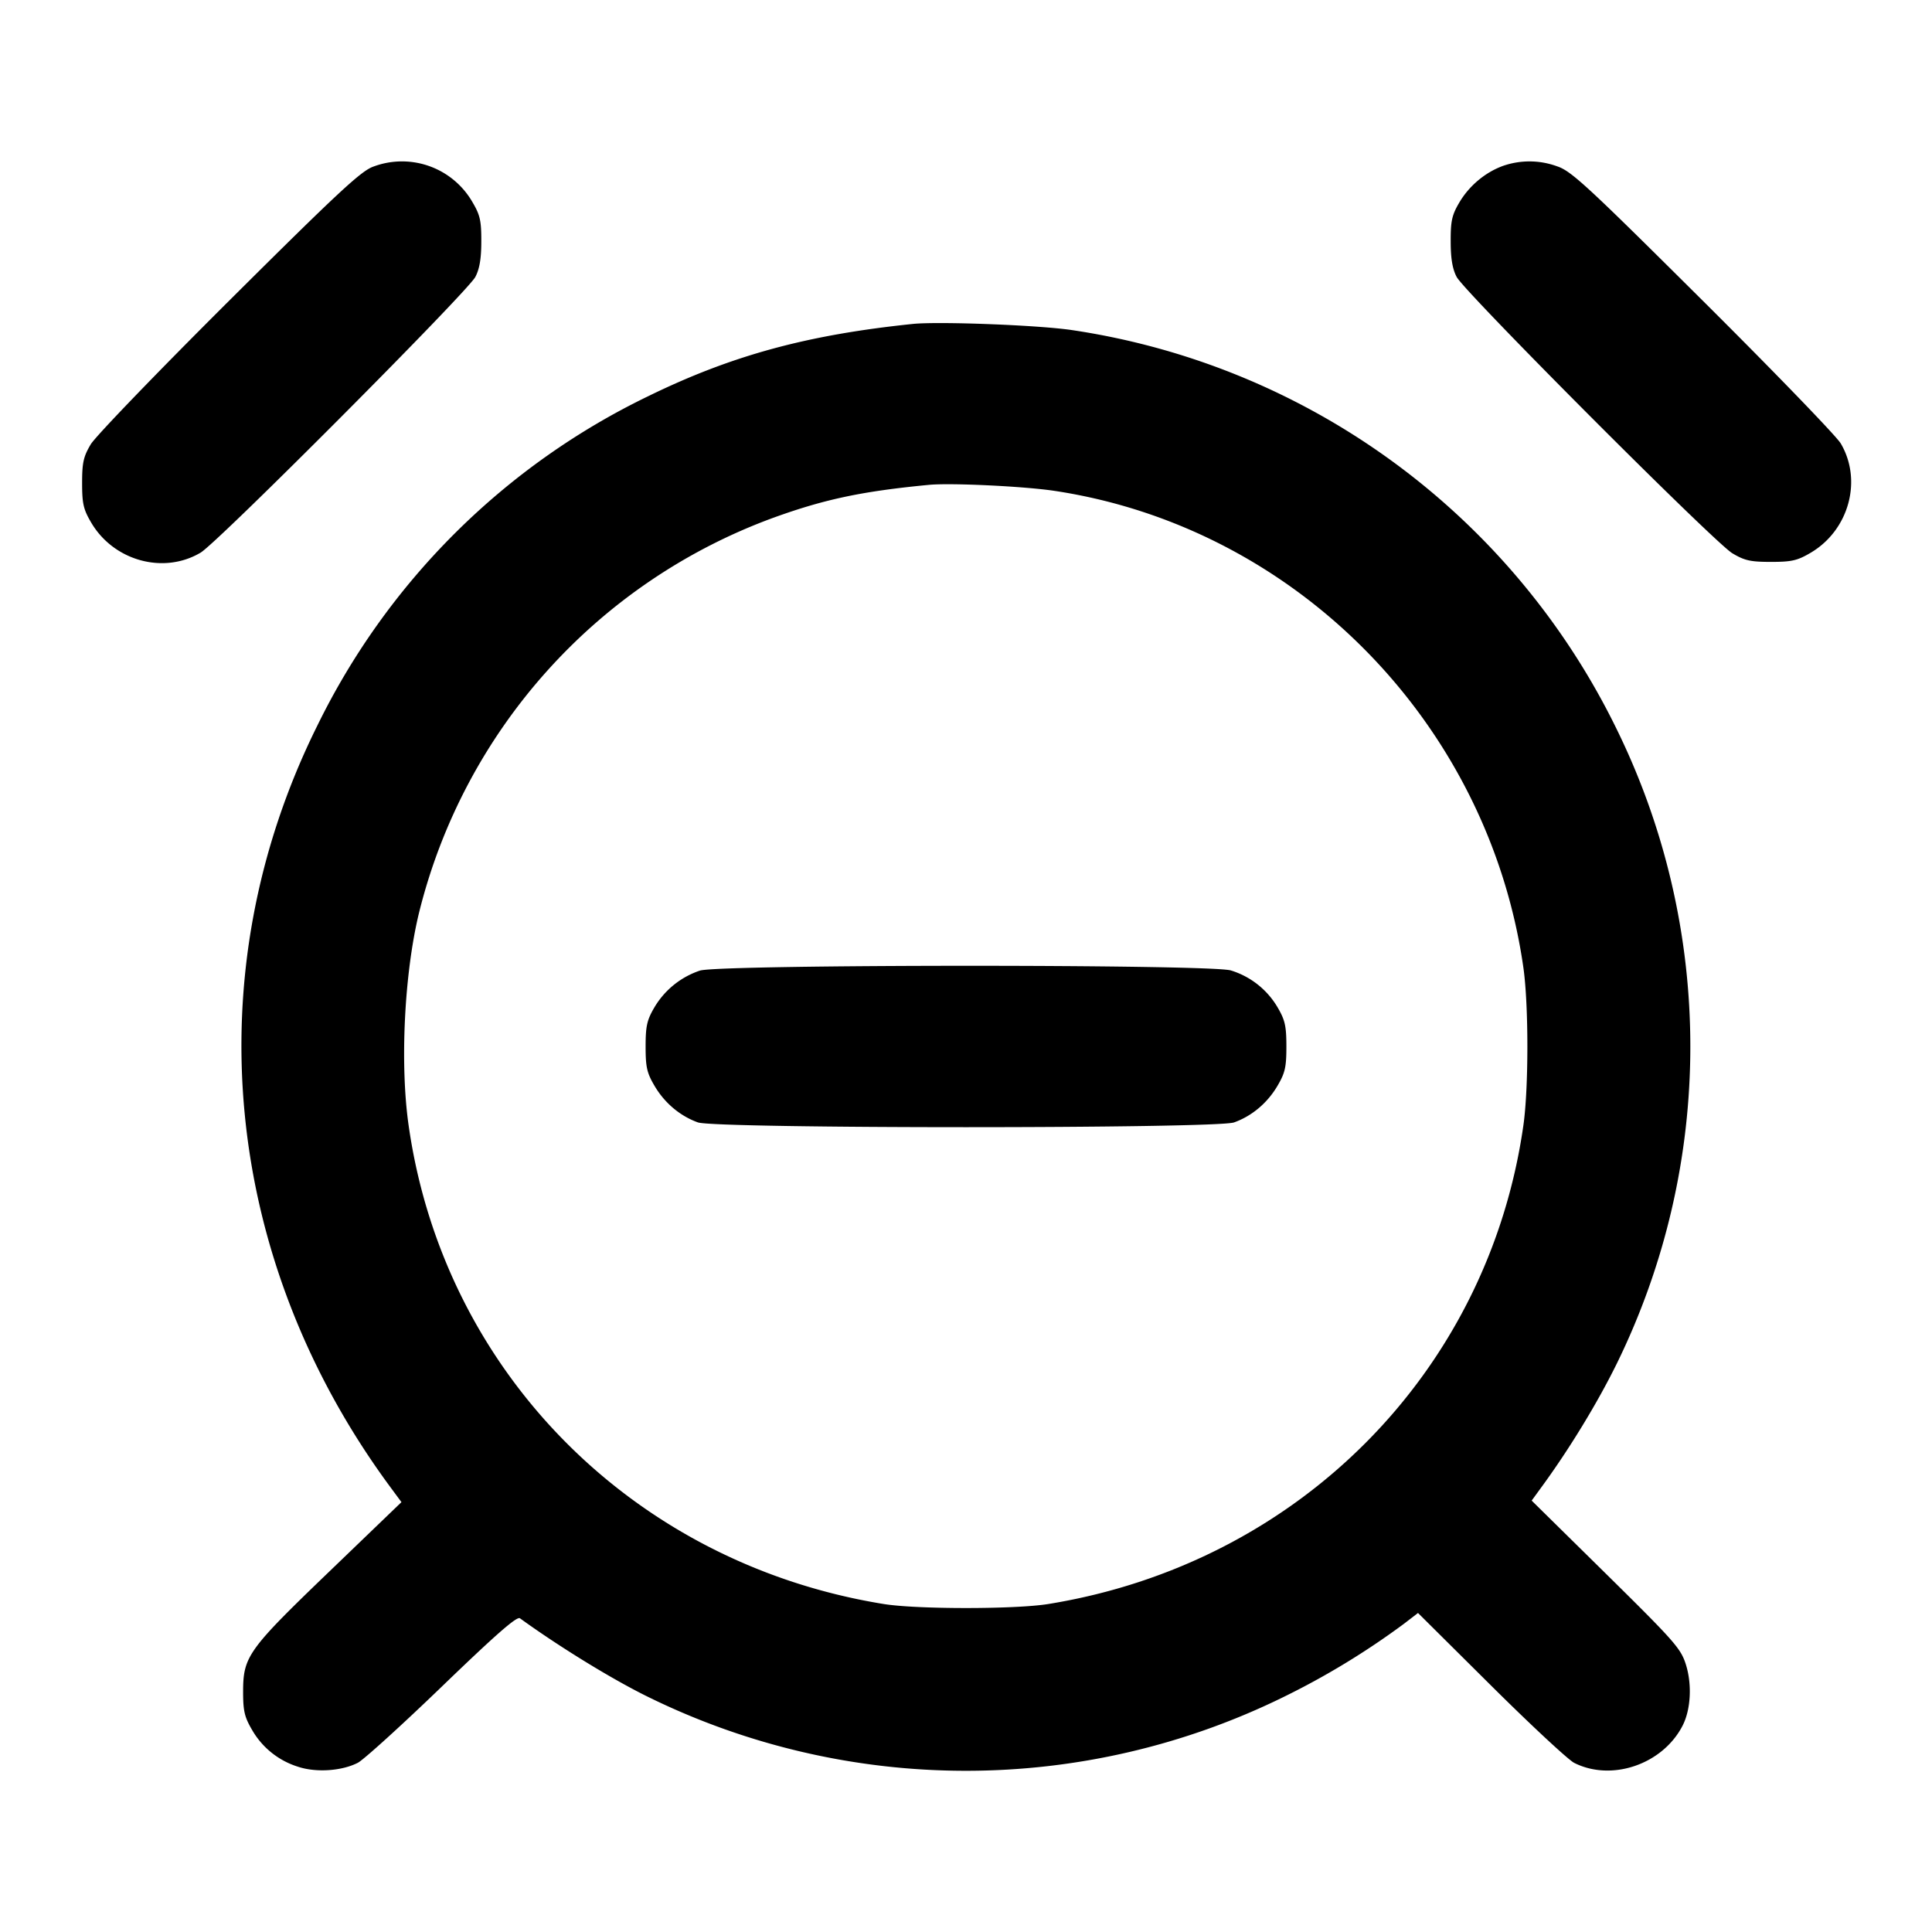 <svg xmlns="http://www.w3.org/2000/svg" width="24" height="24" fill="none" stroke="currentColor" stroke-linecap="round" stroke-linejoin="round" stroke-width="2"><path fill="#000" fill-rule="evenodd" stroke="none" d="M4.64 2.069c-.152.052-.432.312-1.793 1.666-.887.883-1.661 1.686-1.72 1.785-.09.152-.107.226-.107.48 0 .257.016.327.113.492.28.476.9.646 1.359.373.215-.127 3.315-3.239 3.413-3.425.052-.099.074-.228.074-.44.001-.255-.015-.328-.107-.484a1.01 1.01 0 0 0-1.232-.447m14.03-.008c-.222.081-.42.248-.542.455-.092.156-.108.229-.107.484 0 .212.022.341.074.44.101.192 3.201 3.299 3.425 3.433.152.091.226.107.48.107.257 0 .327-.016.492-.113.476-.28.646-.899.374-1.359-.055-.092-.826-.89-1.713-1.772-1.439-1.431-1.634-1.612-1.81-1.67a1 1 0 0 0-.673-.005m-7.33 1.963c-1.314.136-2.249.391-3.28.894A8.87 8.87 0 0 0 3.939 9.02c-1.523 3.071-1.179 6.627.915 9.46l.133.18-.894.86c-1.016.977-1.073 1.056-1.073 1.5 0 .234.018.311.111.469a1 1 0 0 0 .568.457c.224.076.545.055.746-.048.073-.038.545-.466 1.048-.951.666-.642.928-.872.966-.844.493.357 1.151.761 1.599.98a8.95 8.95 0 0 0 7.882 0 9.6 9.6 0 0 0 1.498-.91l.177-.136.903.897c.496.493.963.927 1.037.965.466.235 1.098.019 1.346-.461.103-.199.12-.514.041-.763-.063-.198-.142-.287-.992-1.125l-.923-.909.11-.151c.35-.476.705-1.058.947-1.55a8.95 8.95 0 0 0 0-7.88 9 9 0 0 0-6.764-4.959c-.409-.062-1.658-.11-1.98-.077m1.762 2.074c2.997.453 5.389 2.887 5.822 5.922.066.463.066 1.497 0 1.96-.437 3.067-2.798 5.444-5.904 5.946-.413.066-1.627.066-2.04 0-3.107-.502-5.467-2.879-5.904-5.946-.109-.763-.054-1.887.129-2.64A7.02 7.02 0 0 1 9.62 6.427c.63-.227 1.095-.325 1.92-.404.273-.026 1.186.018 1.562.075m-4.407 5.959a1.04 1.04 0 0 0-.567.459c-.091.156-.108.23-.108.484 0 .256.016.328.111.489.125.213.318.375.539.454s6.439.079 6.66 0 .414-.241.539-.454c.095-.161.111-.233.111-.489 0-.254-.017-.328-.108-.484a1.02 1.02 0 0 0-.582-.461c-.26-.078-6.345-.076-6.595.002"/></svg>